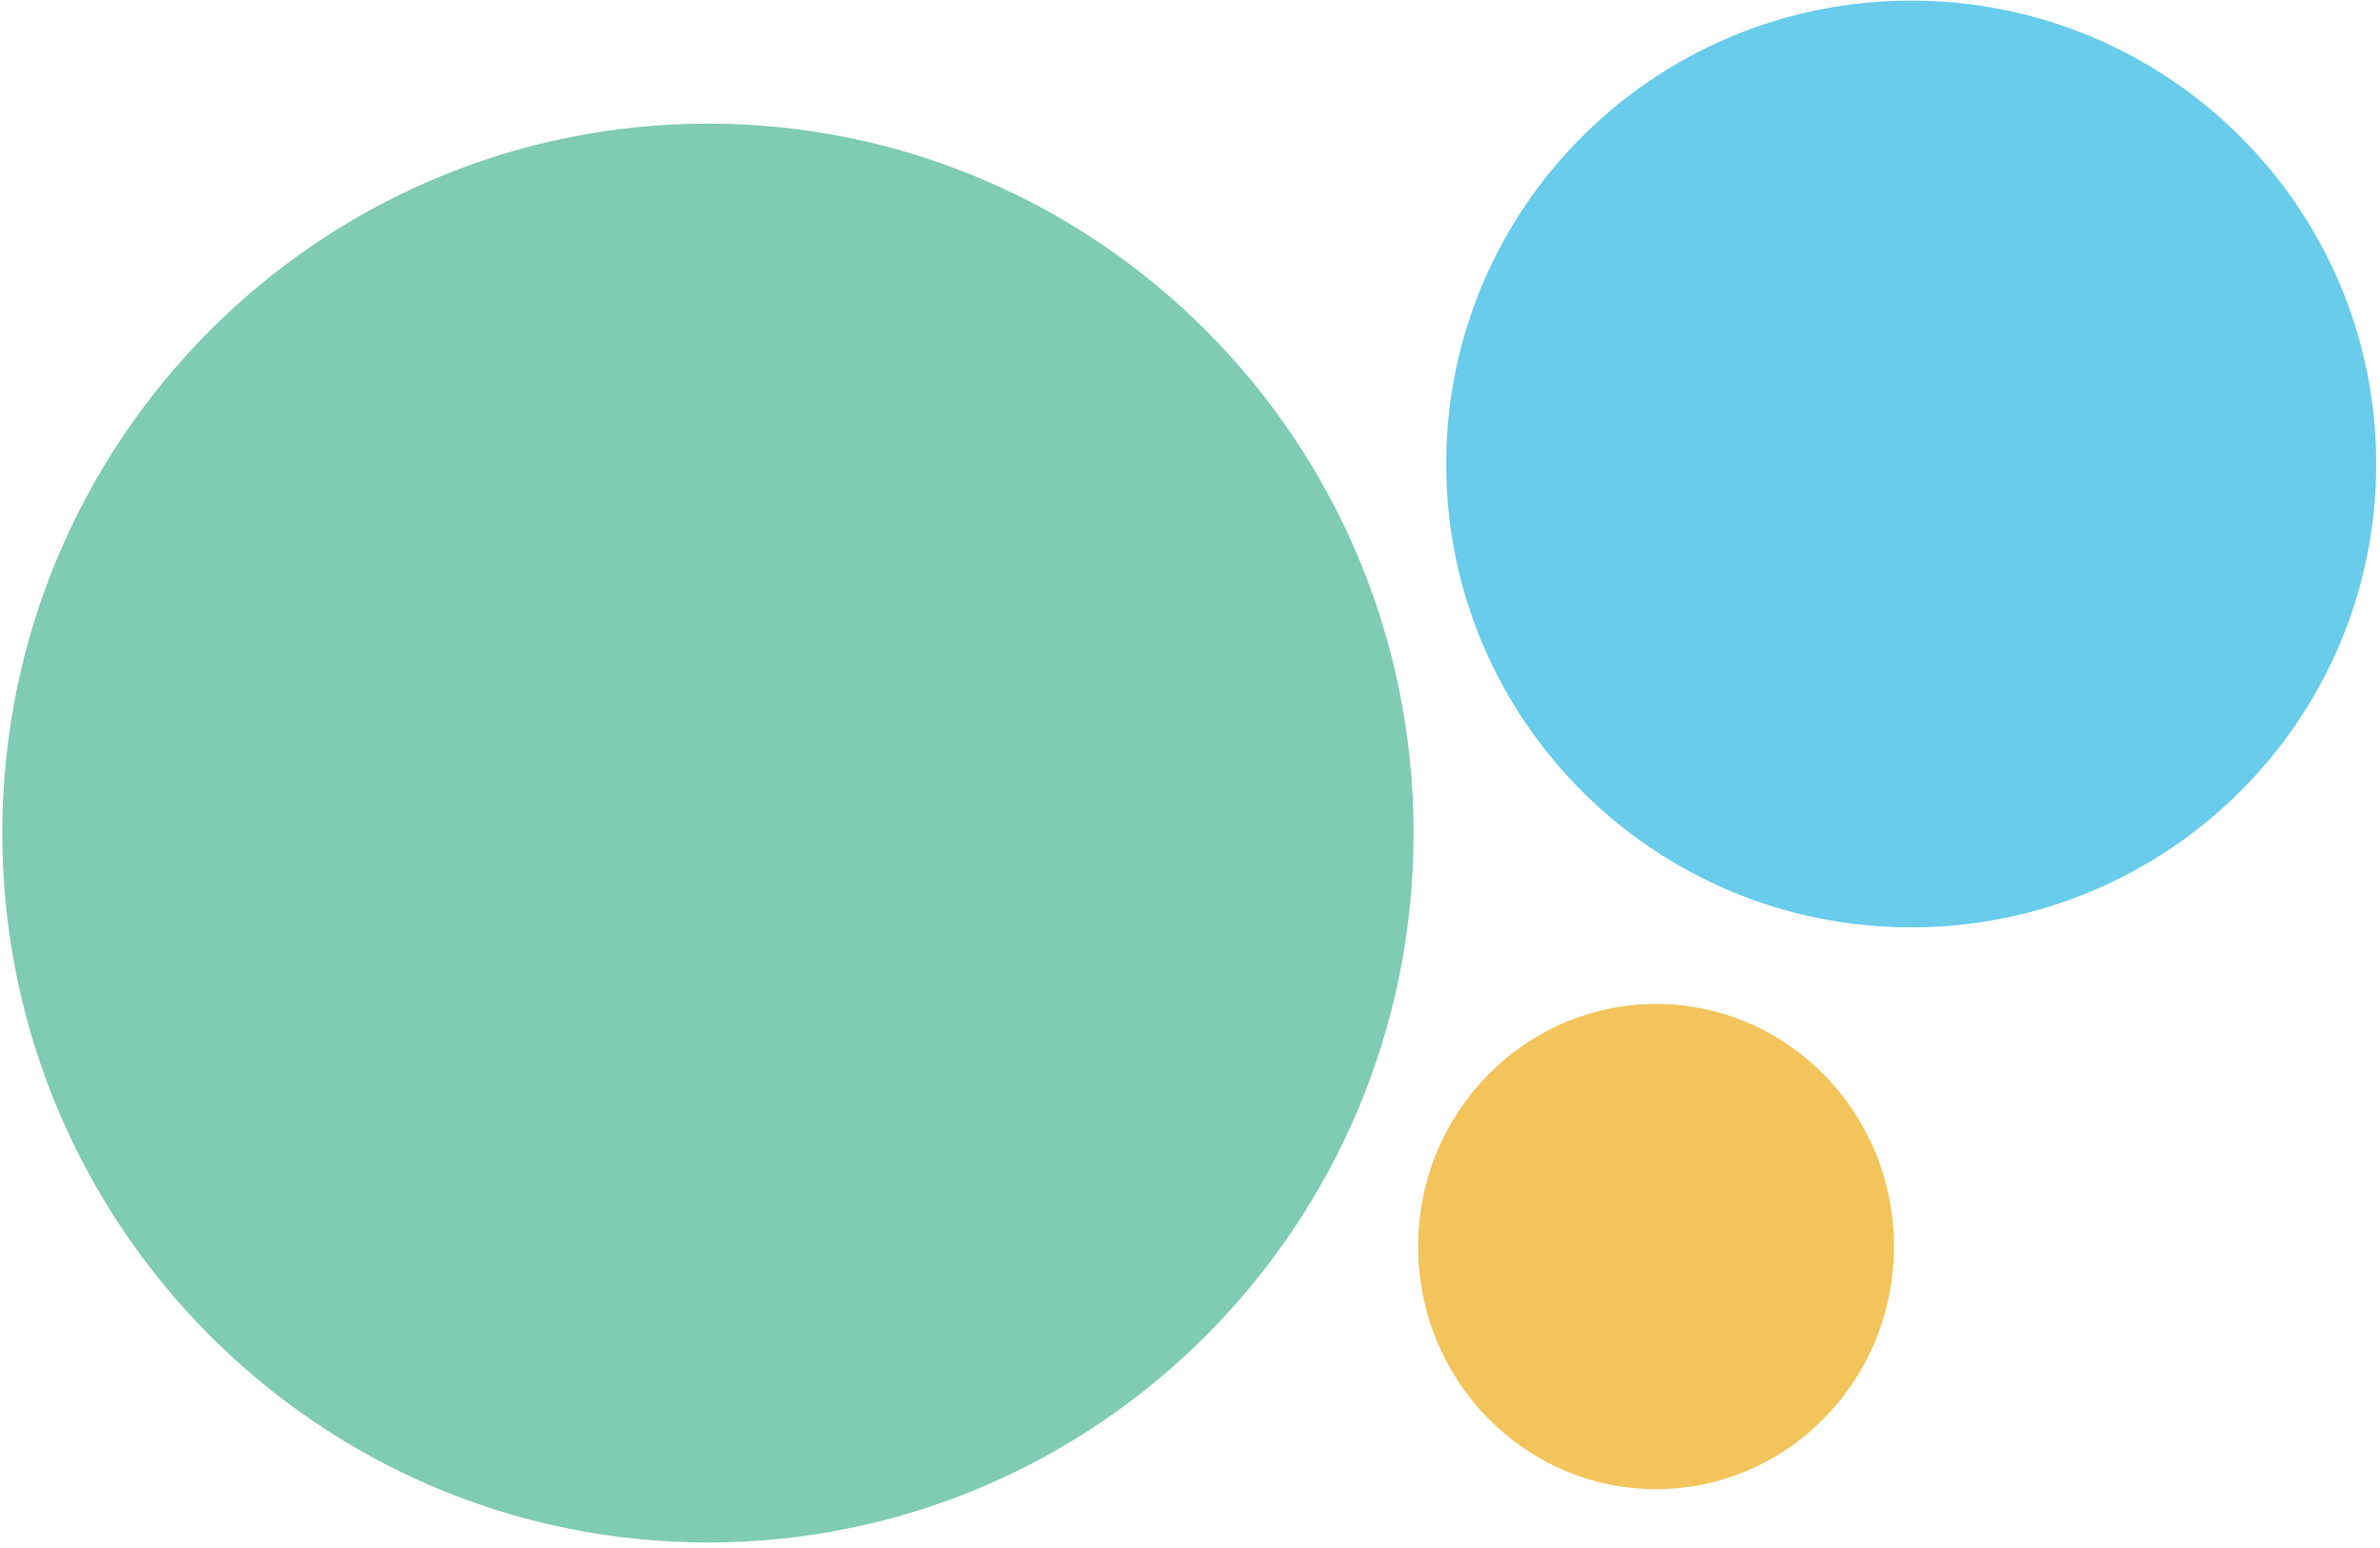 <svg width="389" height="253" fill="none" xmlns="http://www.w3.org/2000/svg"><path d="M231.044 136.157c0 64.037-51.638 115.945-115.336 115.945C52.016 252.102.377 200.194.377 136.157c0-64.037 51.64-115.949 115.331-115.949 63.699.002 115.336 51.913 115.336 115.949Z" fill="#7FCBB4"/><path d="M388.377 75.837c0 41.825-34.024 75.733-76.005 75.733-41.969 0-75.995-33.907-75.995-75.733 0-41.827 34.024-75.735 75.995-75.735 41.981 0 76.005 33.908 76.005 75.735Z" fill="#68CCEA"/><path d="M270.672 243.385c21.477 0 38.888-17.751 38.888-39.648 0-21.897-17.411-39.648-38.888-39.648-21.477 0-38.888 17.751-38.888 39.648 0 21.897 17.411 39.648 38.888 39.648Z" fill="#F2C45B"/></svg>